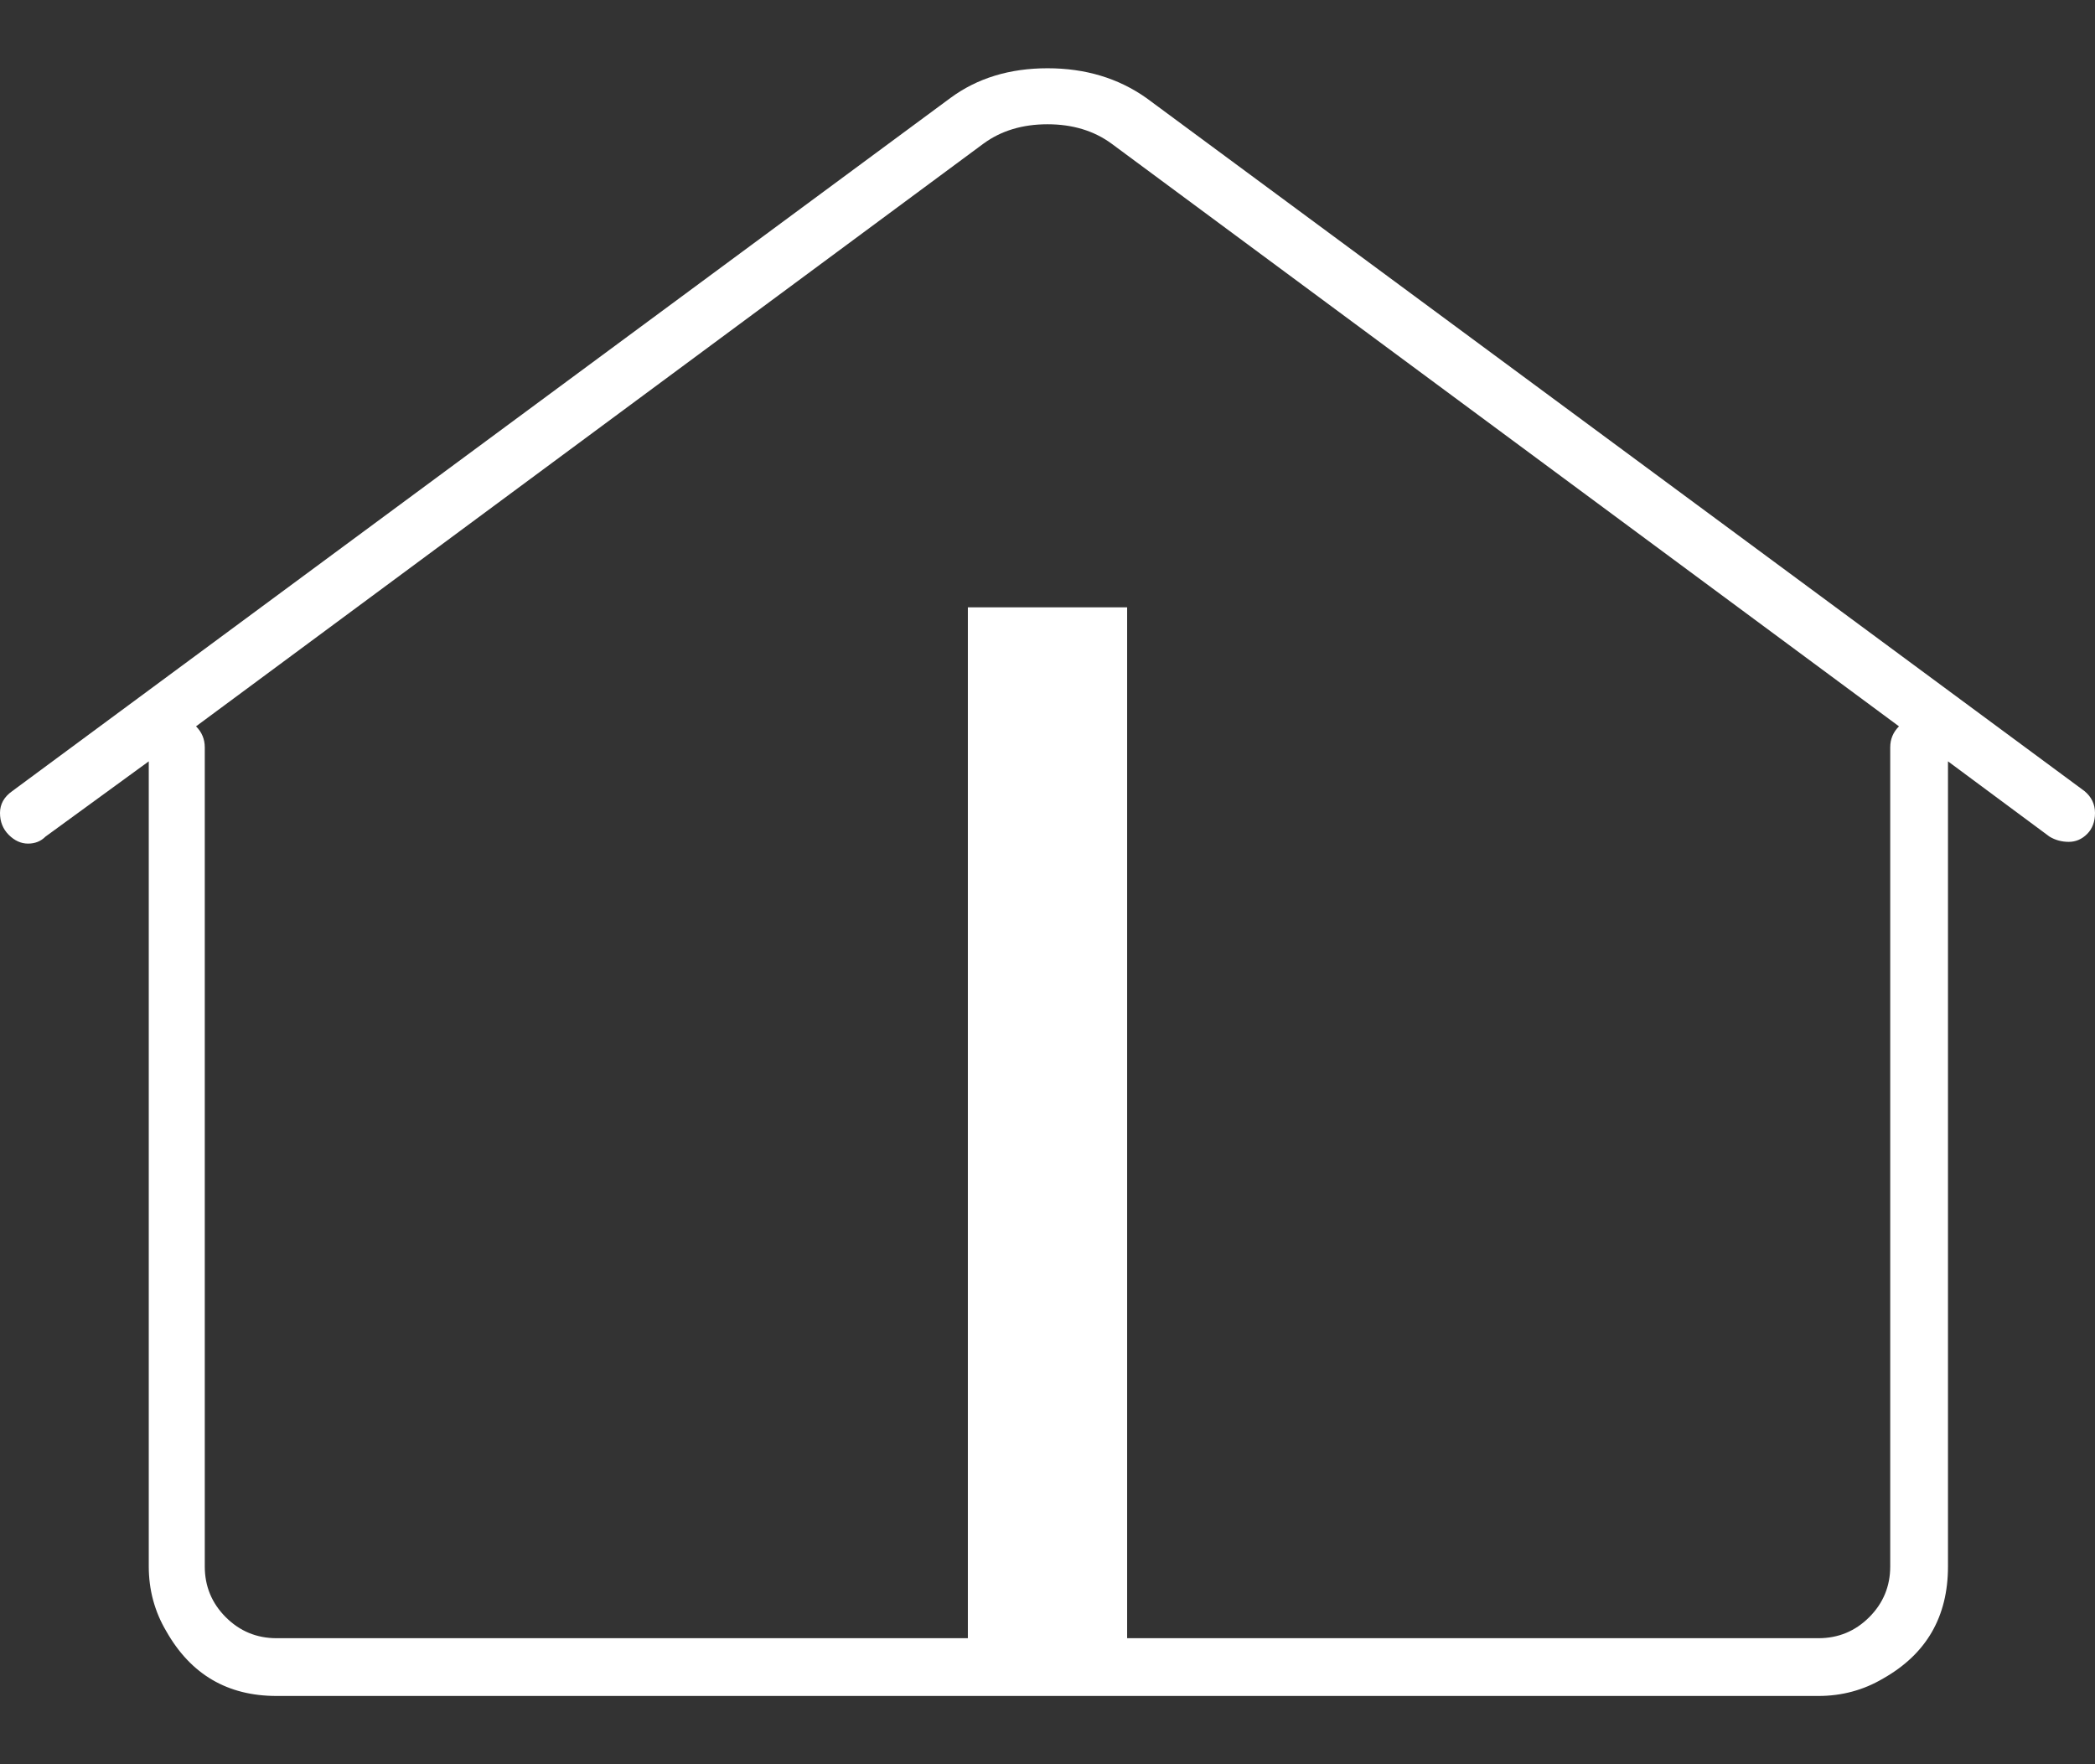 <?xml version="1.0" encoding="UTF-8"?> <!-- Generator: Adobe Illustrator 25.4.1, SVG Export Plug-In . SVG Version: 6.00 Build 0) --> <svg xmlns="http://www.w3.org/2000/svg" xmlns:xlink="http://www.w3.org/1999/xlink" version="1.1" id="Capa_1" x="0px" y="0px" viewBox="0 0 1197 1008" style="enable-background:new 0 0 1197 1008;" xml:space="preserve"><rect x="0" y="0" width="1197" height="1008" fill="#333333" stroke="none"/> <style type="text/css"> .st0{fill:#FFFFFF;} </style> <path class="st0" d="M1191,452c4,3.3,6,7.5,6,12.5s-1.5,9-4.5,12s-6.5,4.5-10.5,4.5s-7.7-1-11-3l-58-43v460c0,28.7-12.3,50-37,64 c-11.3,6.7-23.7,10-37,10H158c-28,0-49-12.3-63-37c-6.7-11.3-10-23.7-10-37V435l-59,43c-2.7,2.7-6,4-10,4s-7.7-1.7-11-5 s-5-7.5-5-12.5s2.3-9.2,7-12.5L543,56c15.3-11.3,33.8-17,55.5-17S639,44.7,655,56L1191,452z M1080,427c0-4.7,1.7-8.7,5-12L635,82 c-10-7.3-22.2-11-36.5-11S572,74.7,562,82L112,415c3.3,3.3,5,7.3,5,12v468c0,11.3,4,21,12,29s17.7,12,29,12h395V347h91v589h395 c11.3,0,21-4,29-12s12-17.7,12-29V427z"></path> </svg> 